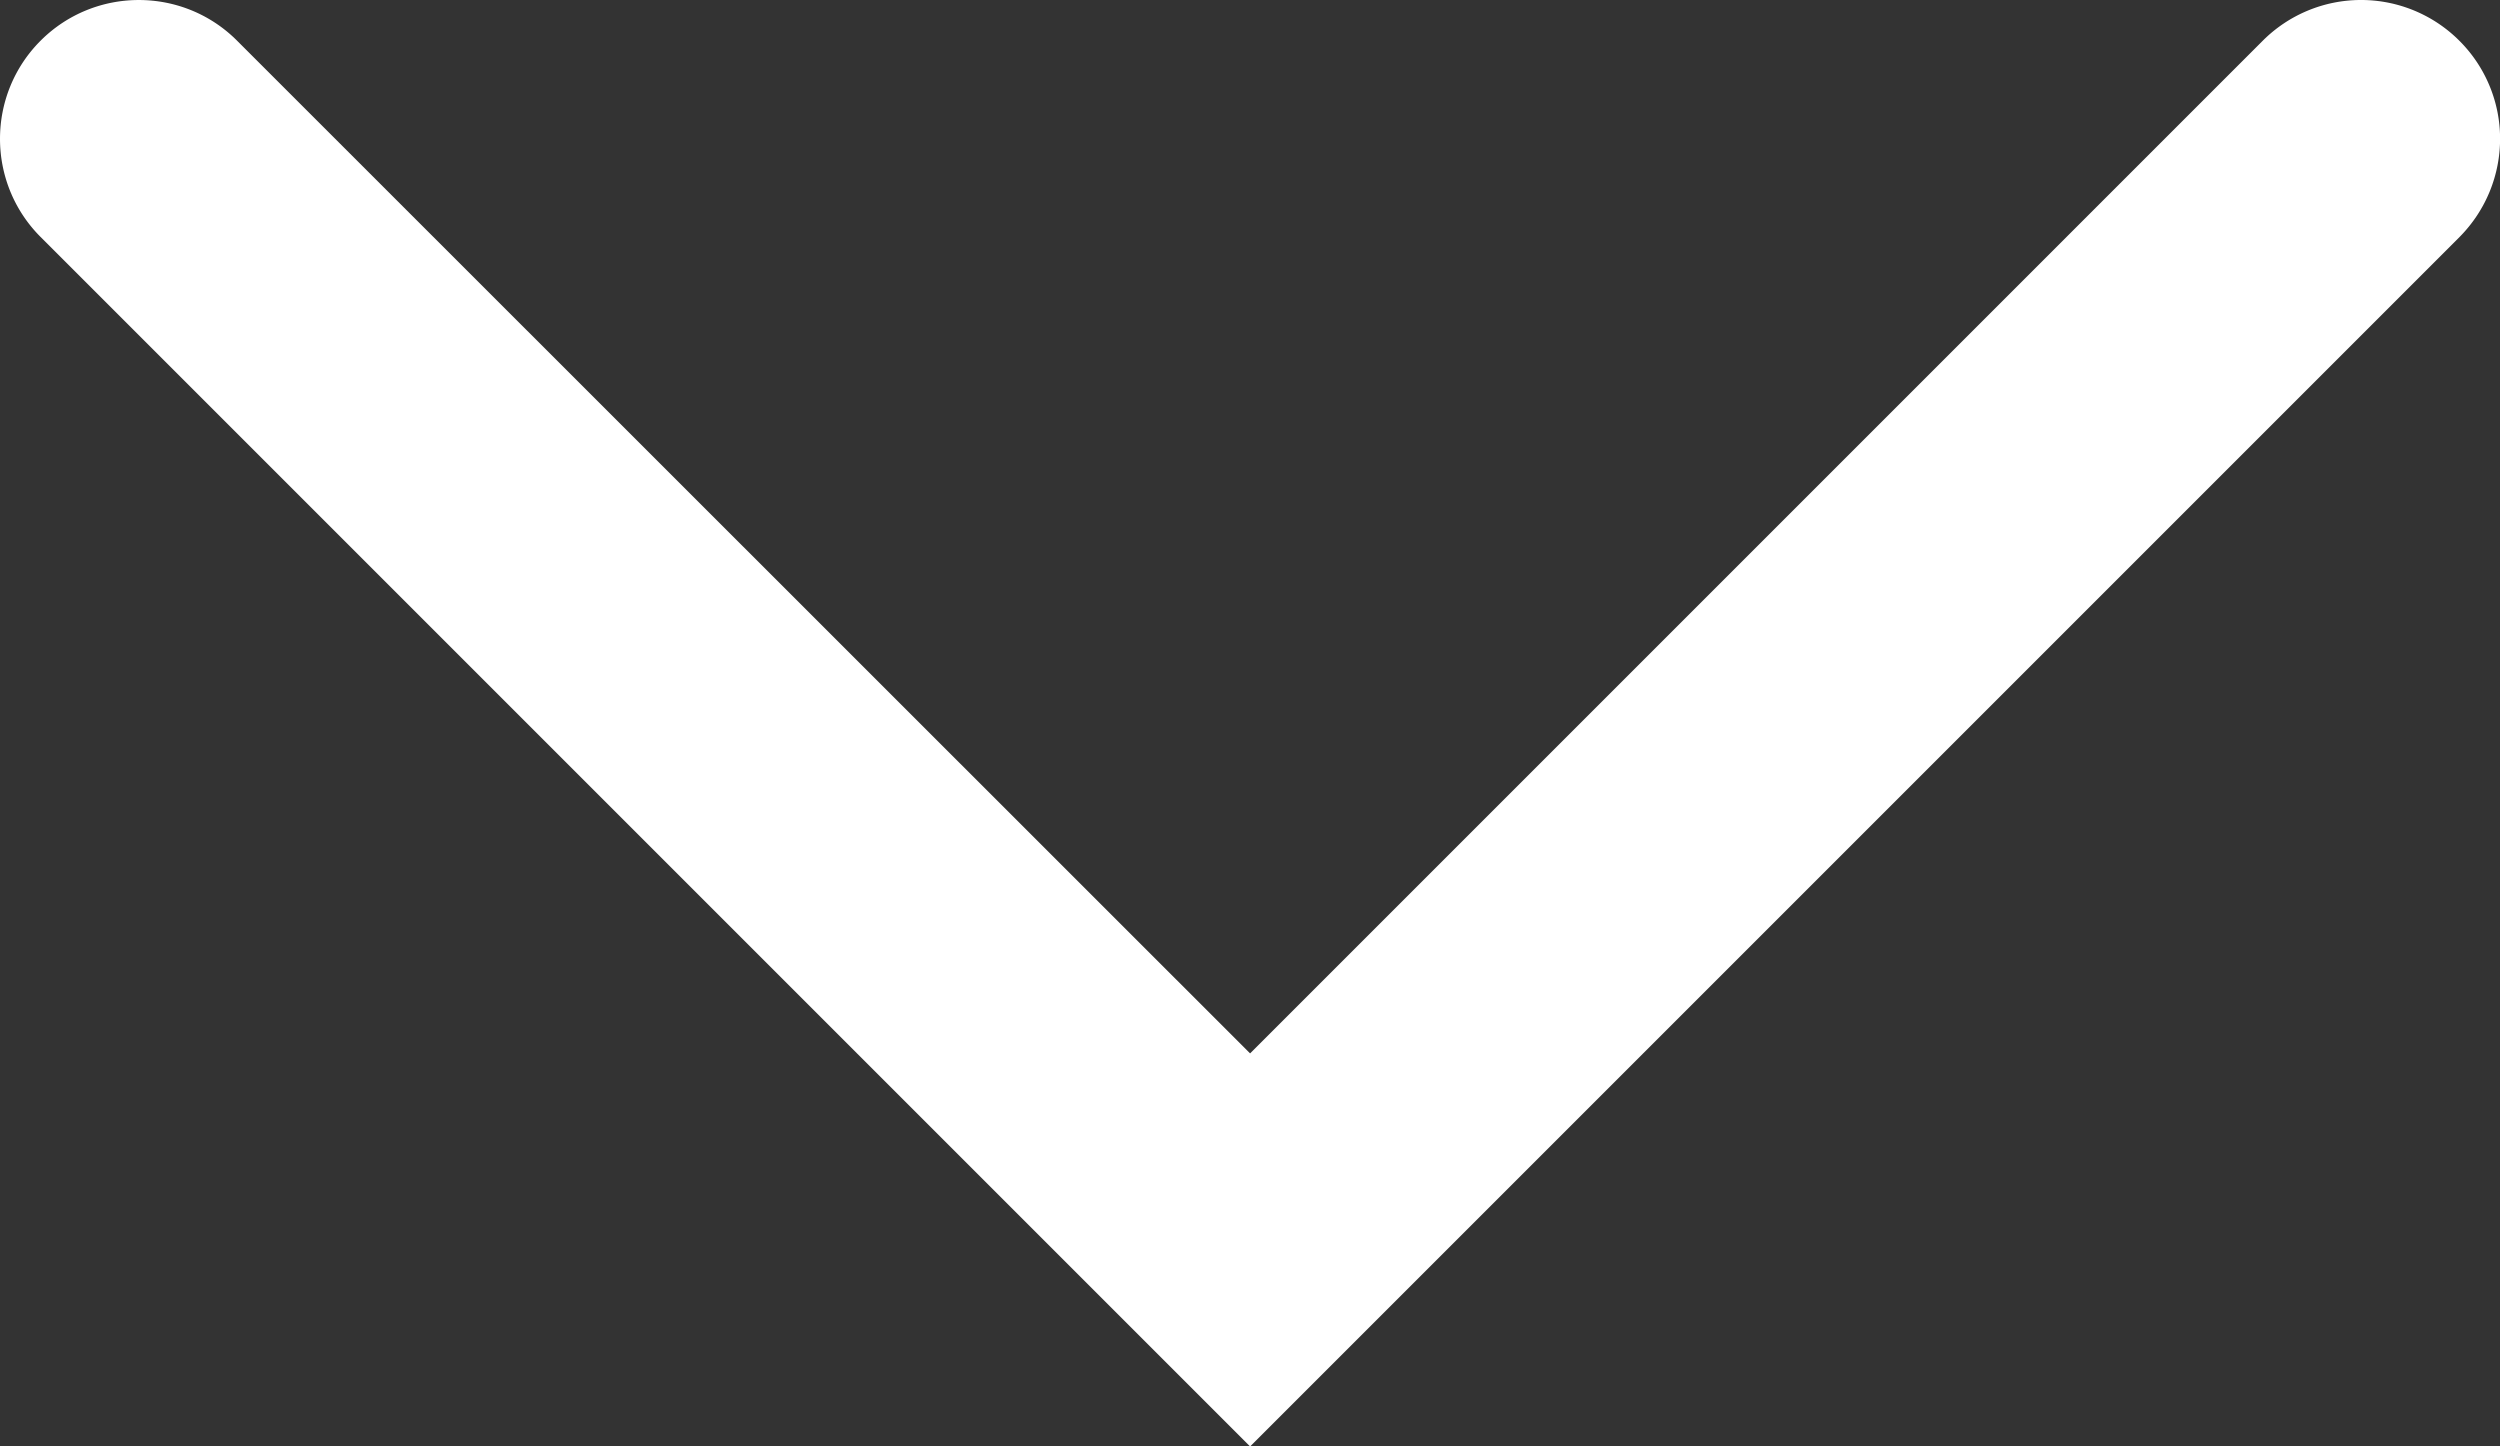 <?xml version="1.0" encoding="UTF-8"?>
<svg width="112.5" height="65.091" version="1.1" viewBox="-99.5 .5 112.5 65.091" xmlns="http://www.w3.org/2000/svg">
<rect x="-99.5" y=".5" width="112.5" height="65.091" fill="#333333" stroke="none"/>
<path d="m13.004 6.741c0 1.6-0.612 3.2-1.825 4.425l-54.425 54.425-54.425-54.425c-2.438-2.438-2.438-6.4 0-8.837 2.438-2.437 6.4-2.438 8.837 0l45.588 45.574 45.575-45.575a6.253 6.253 0 0 1 8.837 0 6.23 6.23 0 0 1 1.838 4.413z" fill="#fff"/>
</svg>
